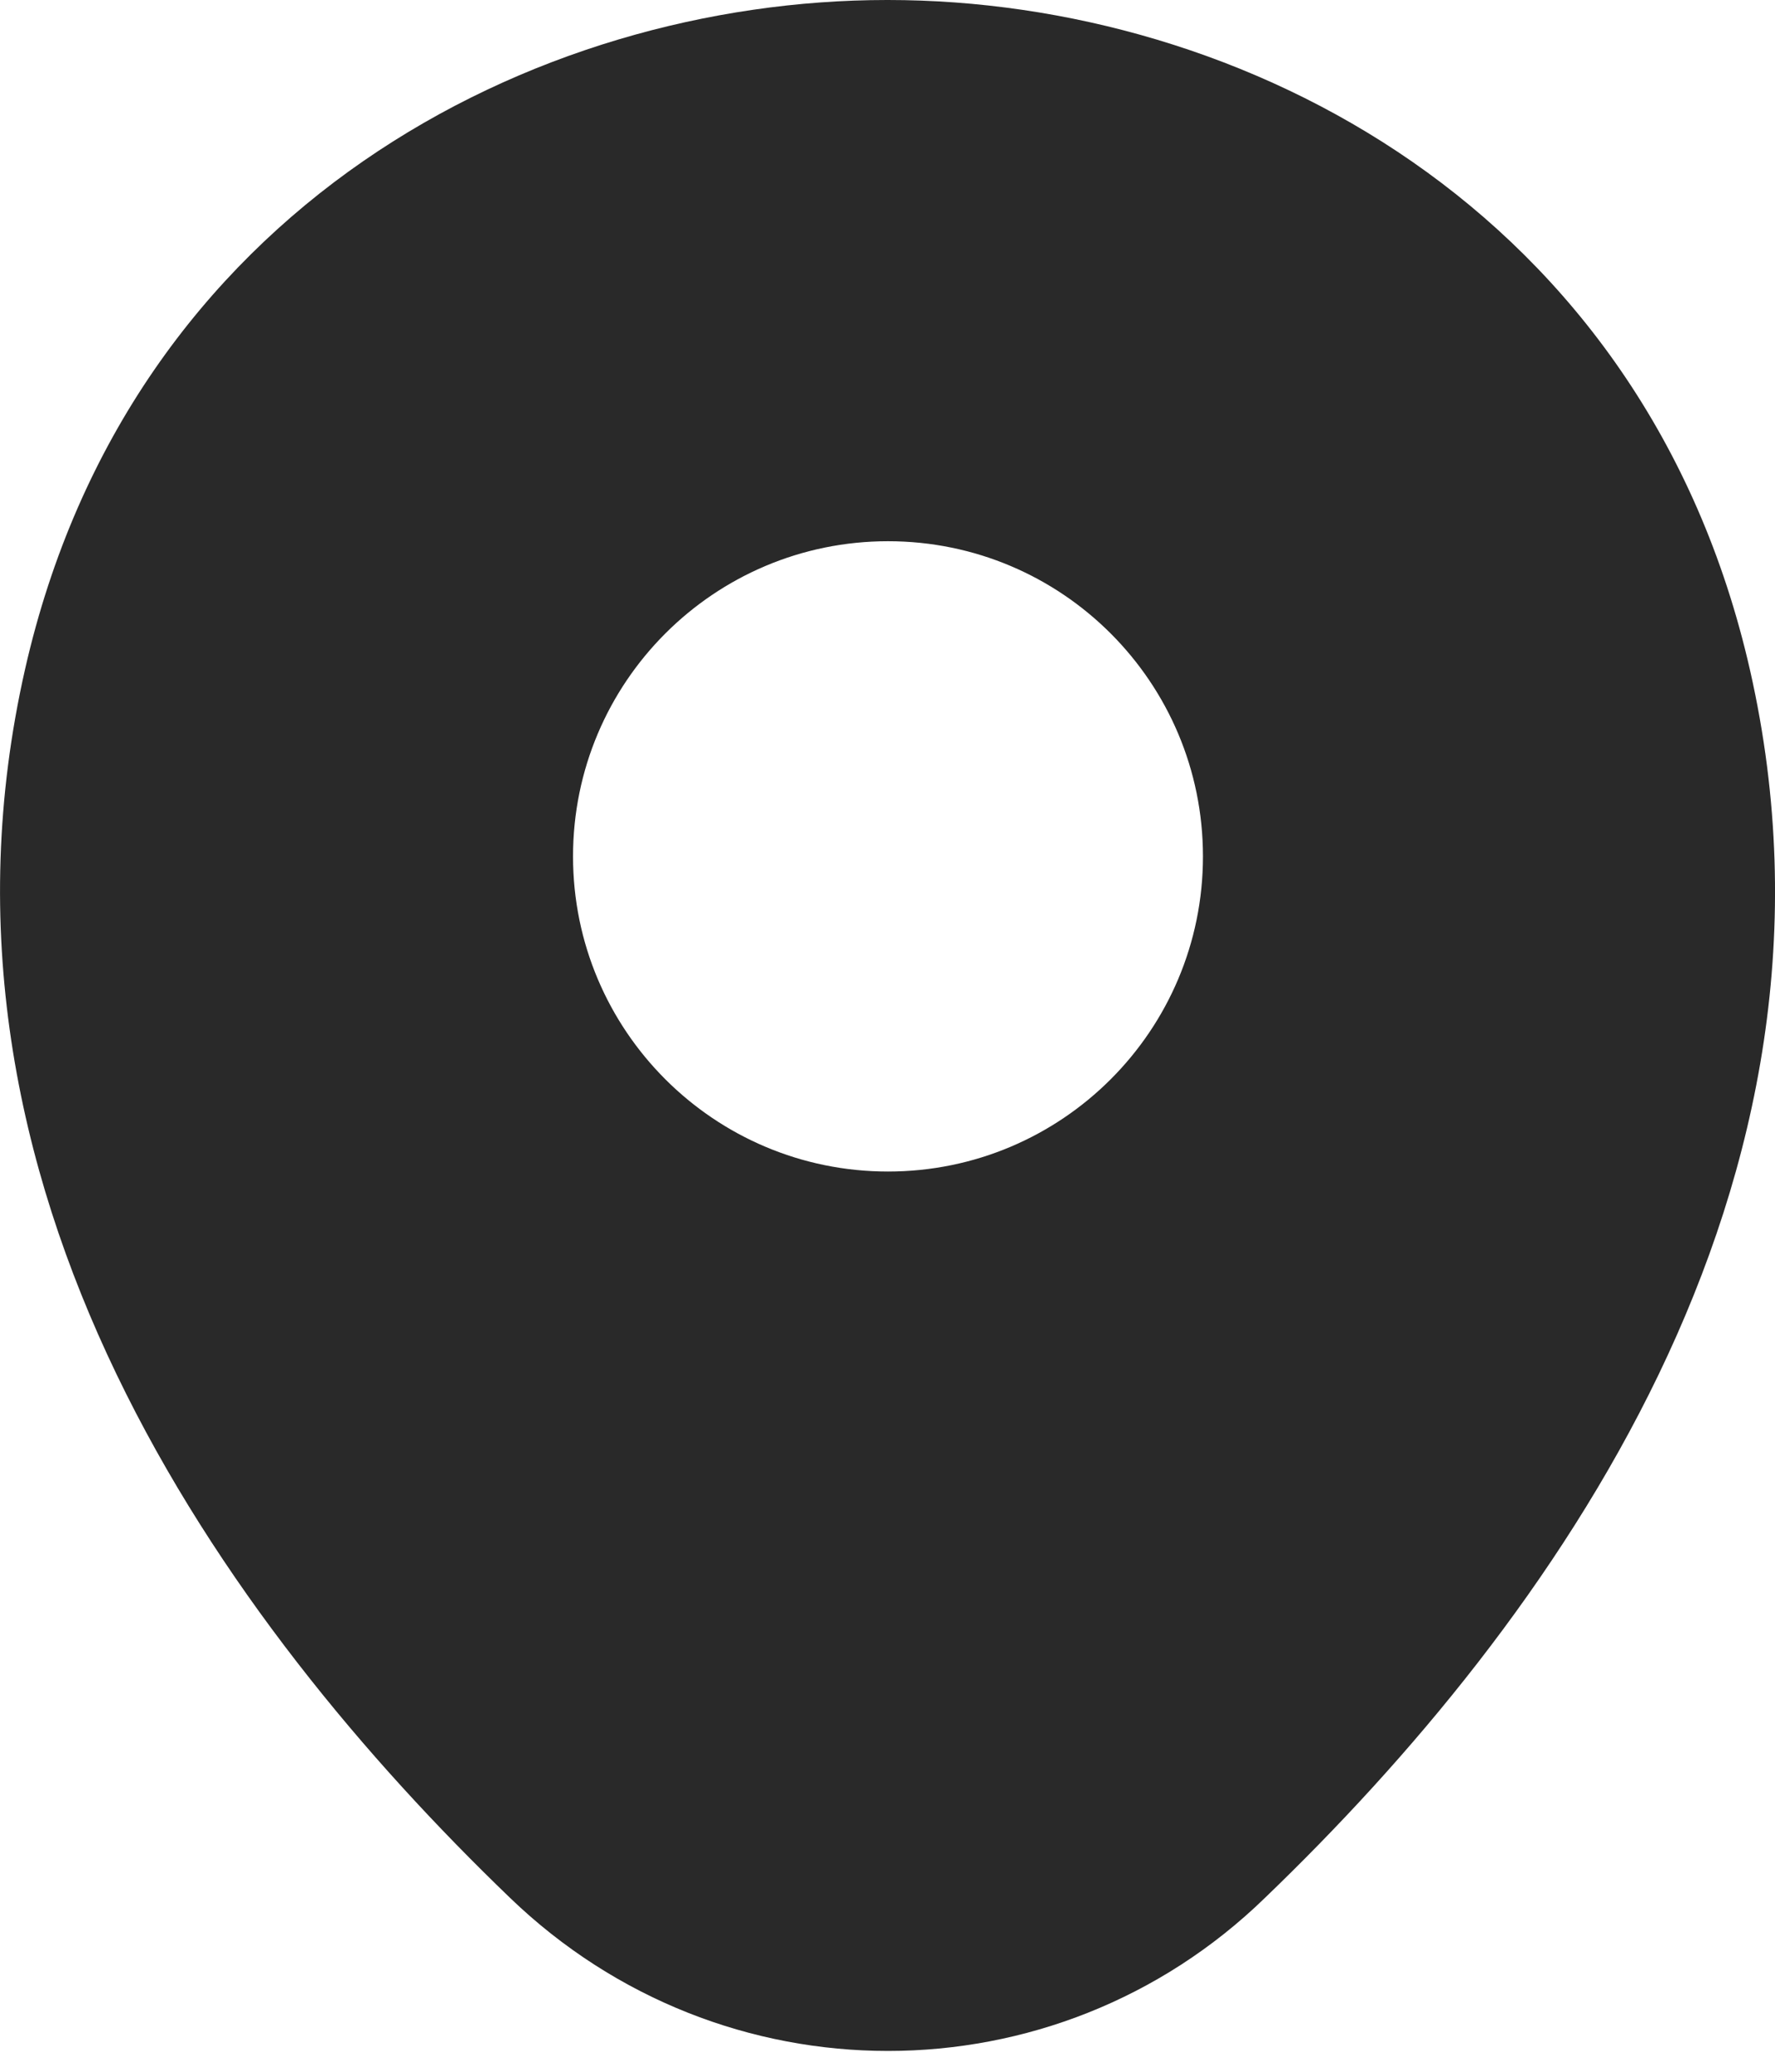 <svg width="18" height="21" viewBox="0 0 18 21" fill="none" xmlns="http://www.w3.org/2000/svg">
<path d="M17.747 6.794C16.682 2.109 12.595 0 9.005 0C9.005 0 9.005 0 8.995 0C5.415 0 1.318 2.099 0.254 6.784C-0.933 12.017 2.272 16.448 5.172 19.237C6.247 20.272 7.626 20.789 9.005 20.789C10.384 20.789 11.763 20.272 12.828 19.237C15.729 16.448 18.933 12.027 17.747 6.794ZM9.005 11.875C7.241 11.875 5.811 10.445 5.811 8.681C5.811 6.916 7.241 5.486 9.005 5.486C10.77 5.486 12.199 6.916 12.199 8.681C12.199 10.445 10.77 11.875 9.005 11.875Z" fill="#292929"/>
</svg>
